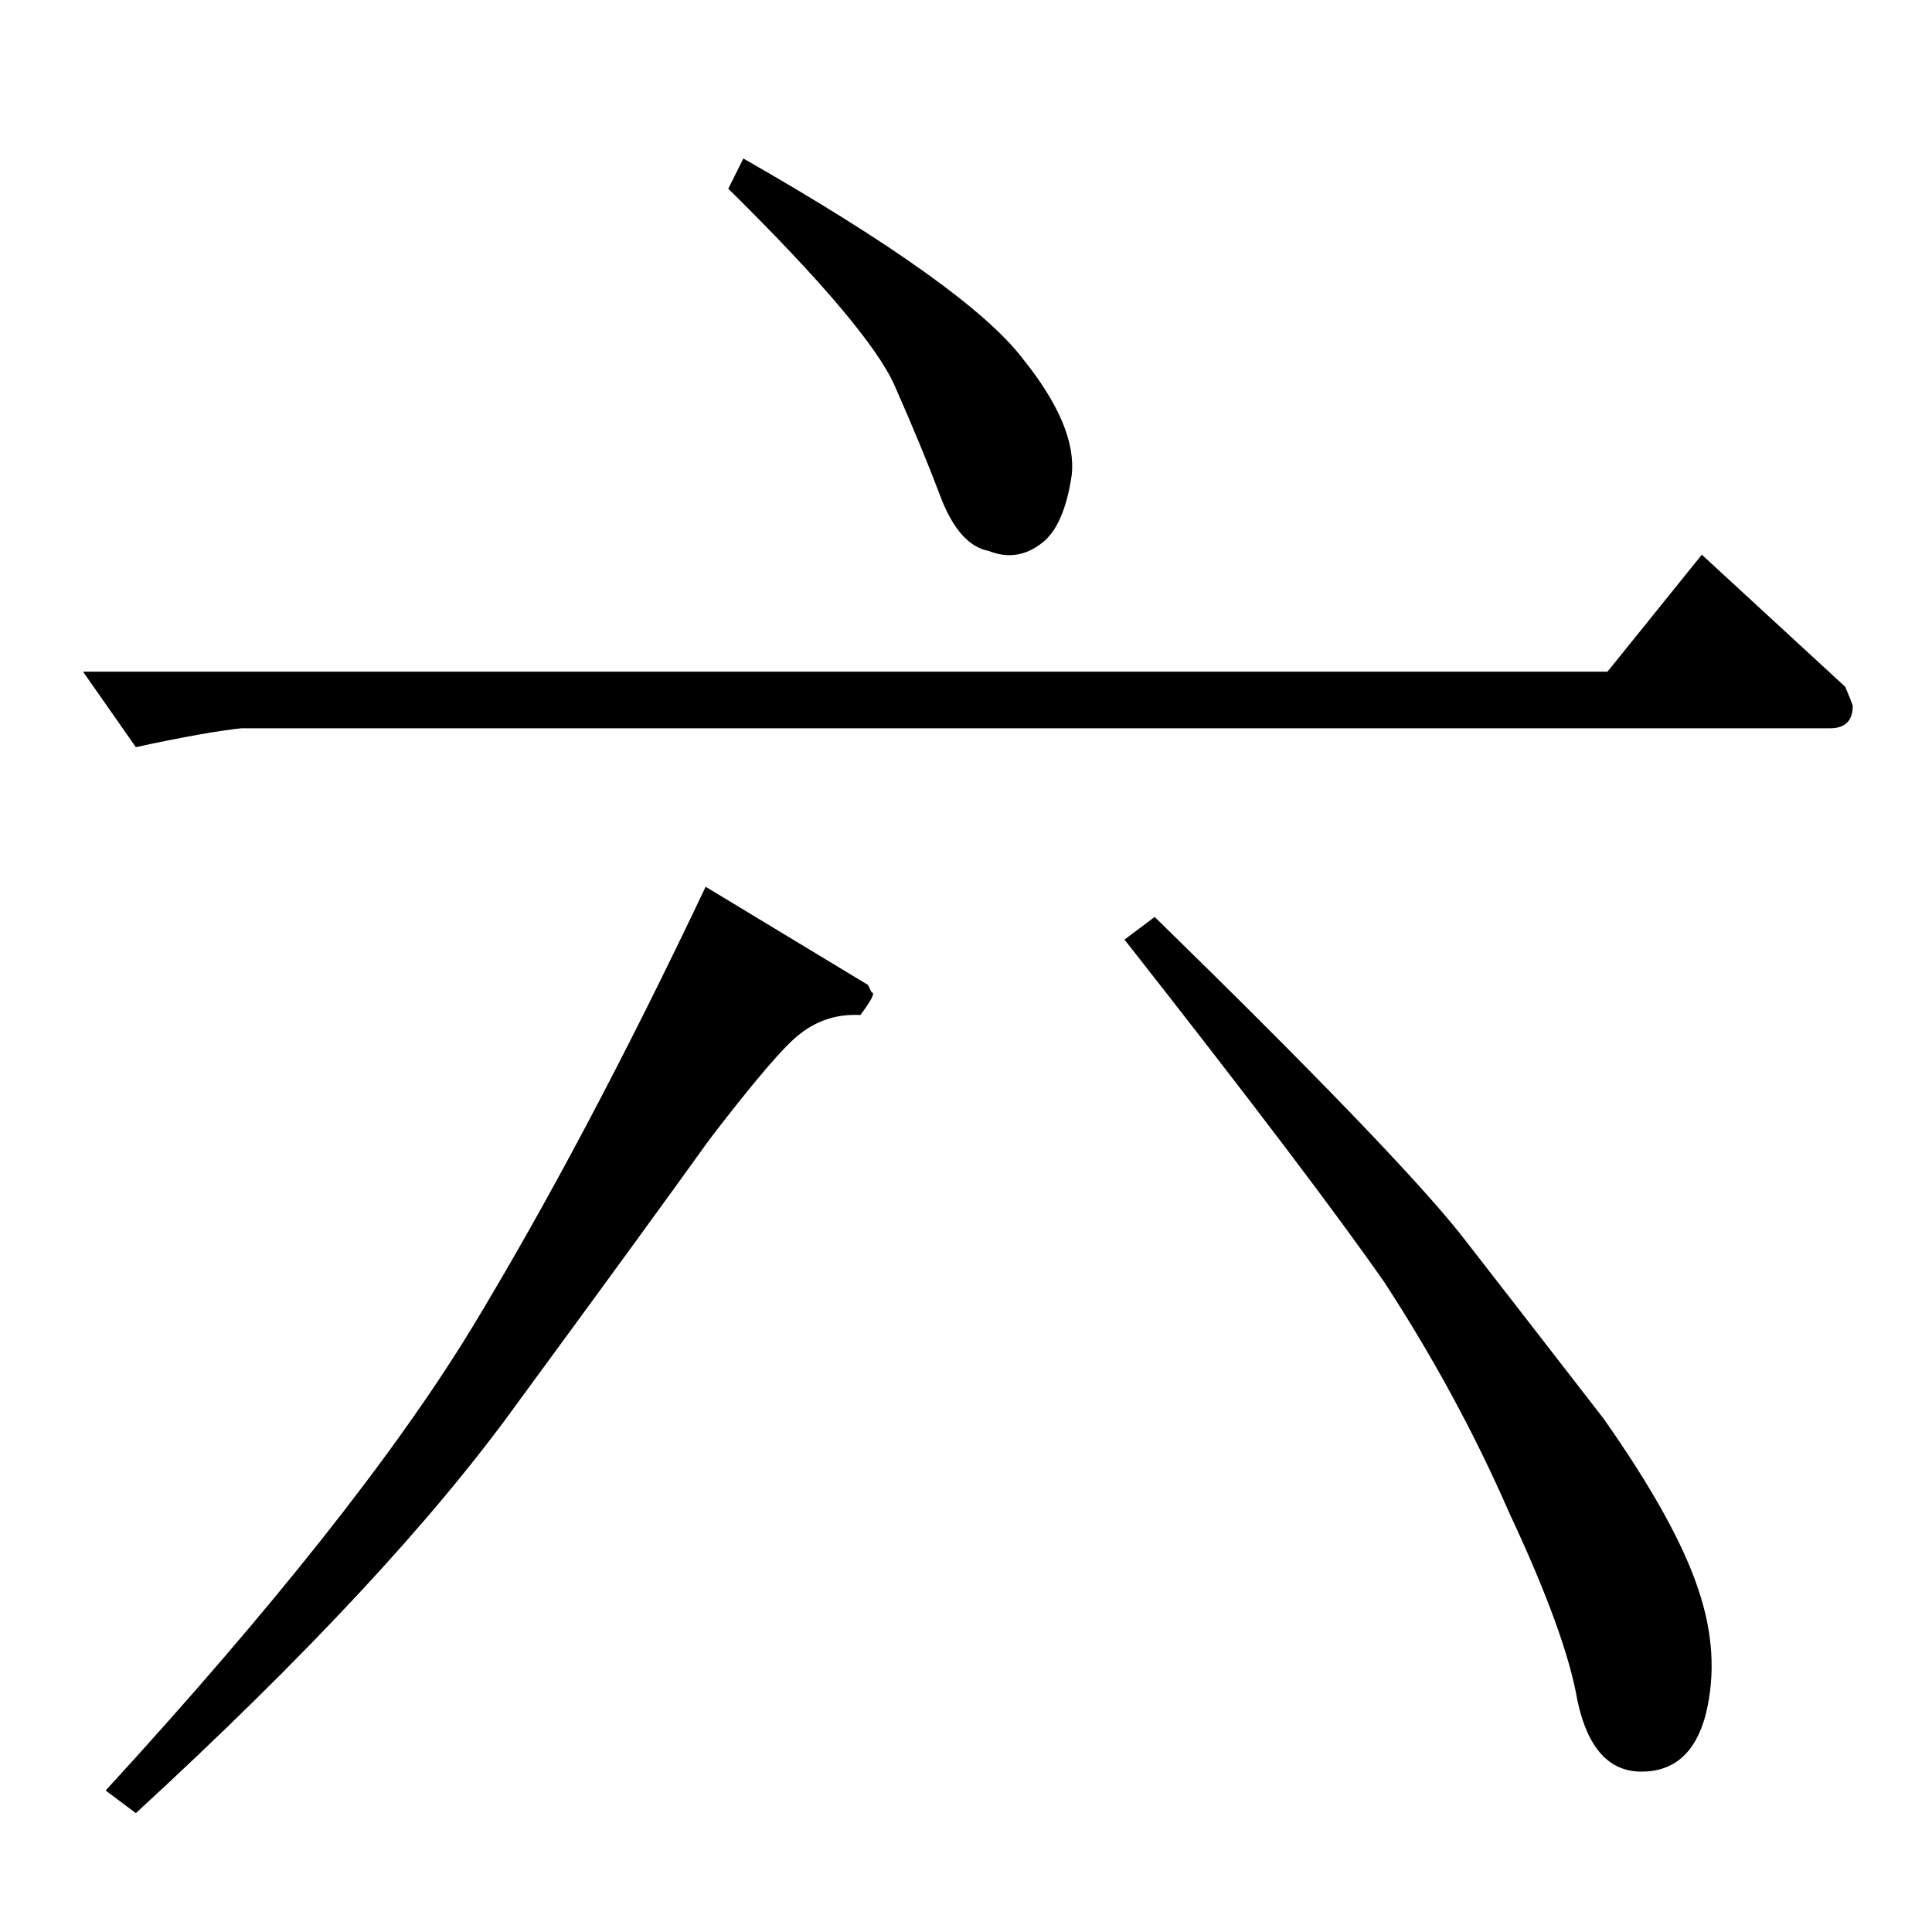 <?xml version="1.0" standalone="no"?>
<!DOCTYPE svg PUBLIC "-//W3C//DTD SVG 1.1//EN" "http://www.w3.org/Graphics/SVG/1.1/DTD/svg11.dtd" >
<svg xmlns="http://www.w3.org/2000/svg" xmlns:xlink="http://www.w3.org/1999/xlink" version="1.1" viewBox="0 -205 1024 1024">
  <g transform="matrix(1 0 0 -1 0 819)">
   <path fill="currentColor"
d="M394 940q119 -68 148 -106q29 -36 26 -62q-4 -27 -16 -36q-13 -10 -28 -4q-16 3 -26 30q-9 24 -24 58q-14 31 -88 104l8 16v0v0zM44 668h808l50 62l76 -70q3 -7 4 -10q0 -12 -12 -12h-842q-19 -2 -56 -10l-28 40v0v0zM374 554l86 -52l2 -4q3 0 -6 -12q-18 1 -32 -10
q-12 -9 -48 -56q-33 -46 -102 -140q-67 -93 -202 -217l-16 12q133 145 194 245q60 99 124 234v0v0v0zM612 538q126 -123 162 -168q35 -45 76 -98q38 -54 50 -90q12 -35 4 -67q-8 -30 -34 -30t-34 38q-6 35 -36 99q-27 62 -66 122q-39 56 -138 182l16 12v0v0z" />
  </g>

</svg>
